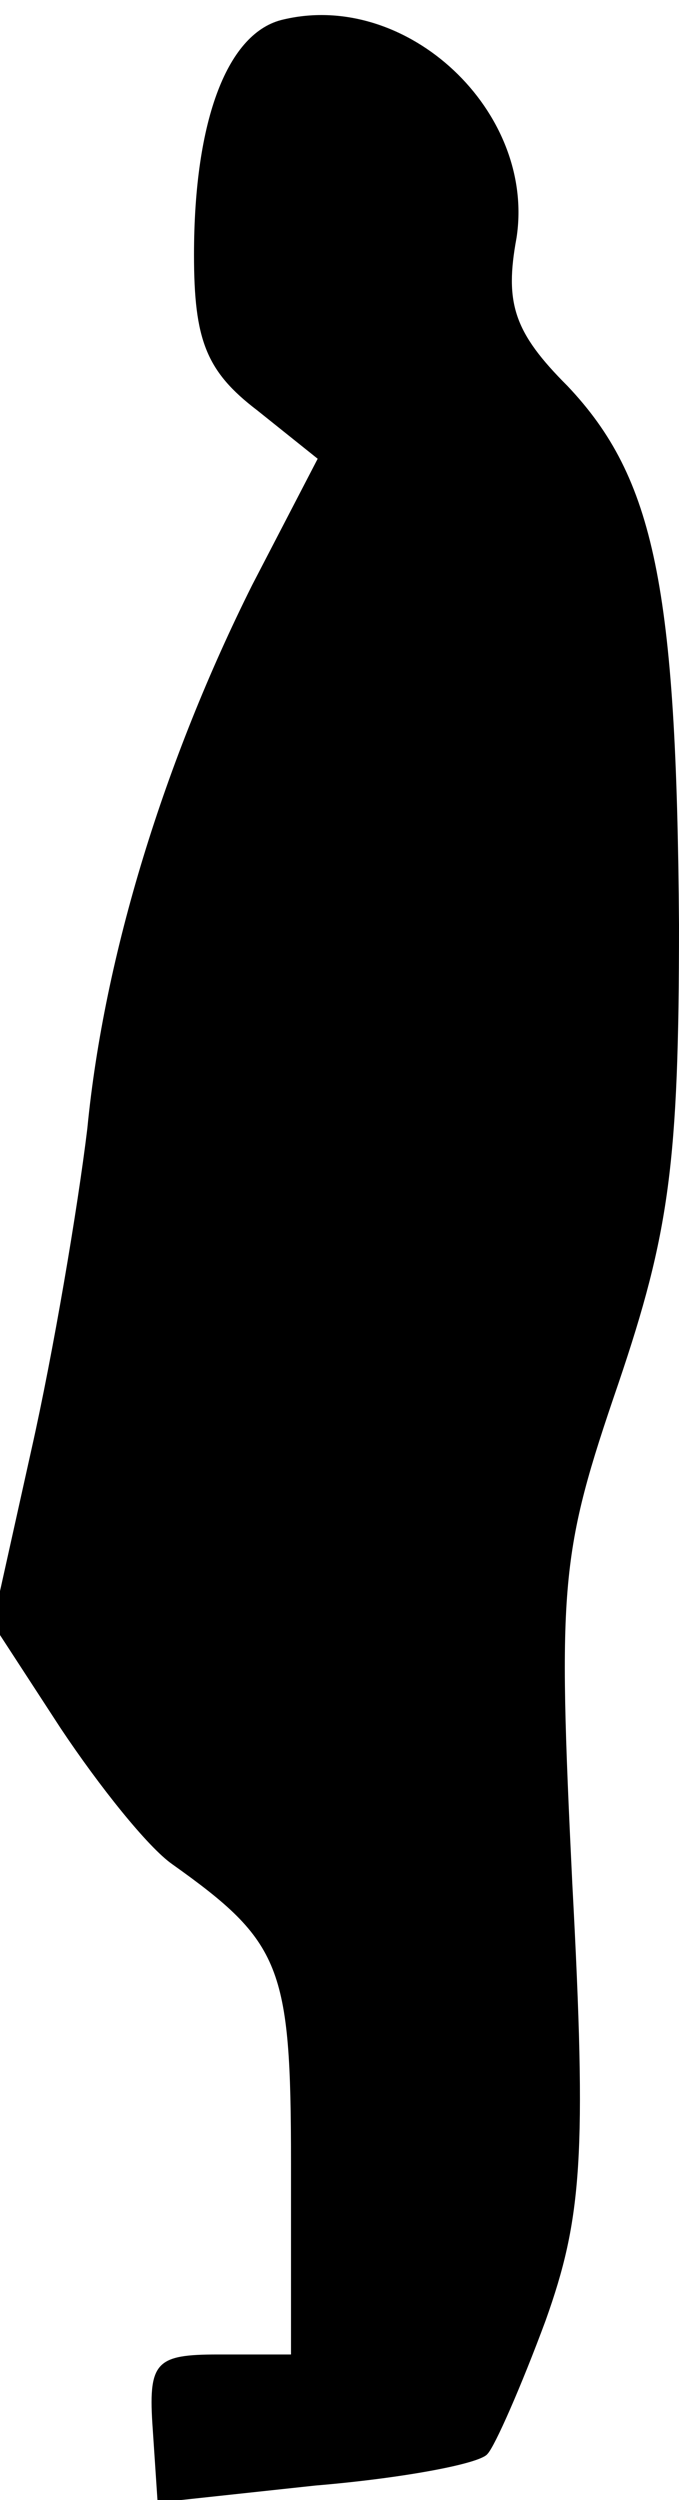 <?xml version="1.0" standalone="no"?>
<!DOCTYPE svg PUBLIC "-//W3C//DTD SVG 20010904//EN"
 "http://www.w3.org/TR/2001/REC-SVG-20010904/DTD/svg10.dtd">
<svg version="1.0" xmlns="http://www.w3.org/2000/svg"
 width="28pt" height="103pt" viewBox="0 0 28 103"
 preserveAspectRatio="xMidYMid meet">
<g transform="translate(0,103) scale(0.1,-0.1)"
fill="#000000" stroke="none">
<path fill="#000000" stroke="none" d="M117 1022 c-23 -5 -37 -41 -37 -97 0
-35 5 -48 26 -64 l25 -20 -27 -52 c-36 -72 -61 -152 -68 -224 -4 -33 -14 -92
-23 -132 l-16 -72 28 -43 c16 -24 36 -49 46 -56 45 -32 49 -42 49 -123 l0 -79
-30 0 c-26 0 -29 -3 -27 -31 l2 -30 65 7 c36 3 68 9 71 13 3 3 14 28 24 55 15
42 17 68 11 180 -6 124 -5 136 19 206 21 62 25 91 25 189 -1 139 -10 184 -46
222 -22 22 -26 34 -21 61 8 52 -45 102 -96 90z"/>
</g>
</svg>
